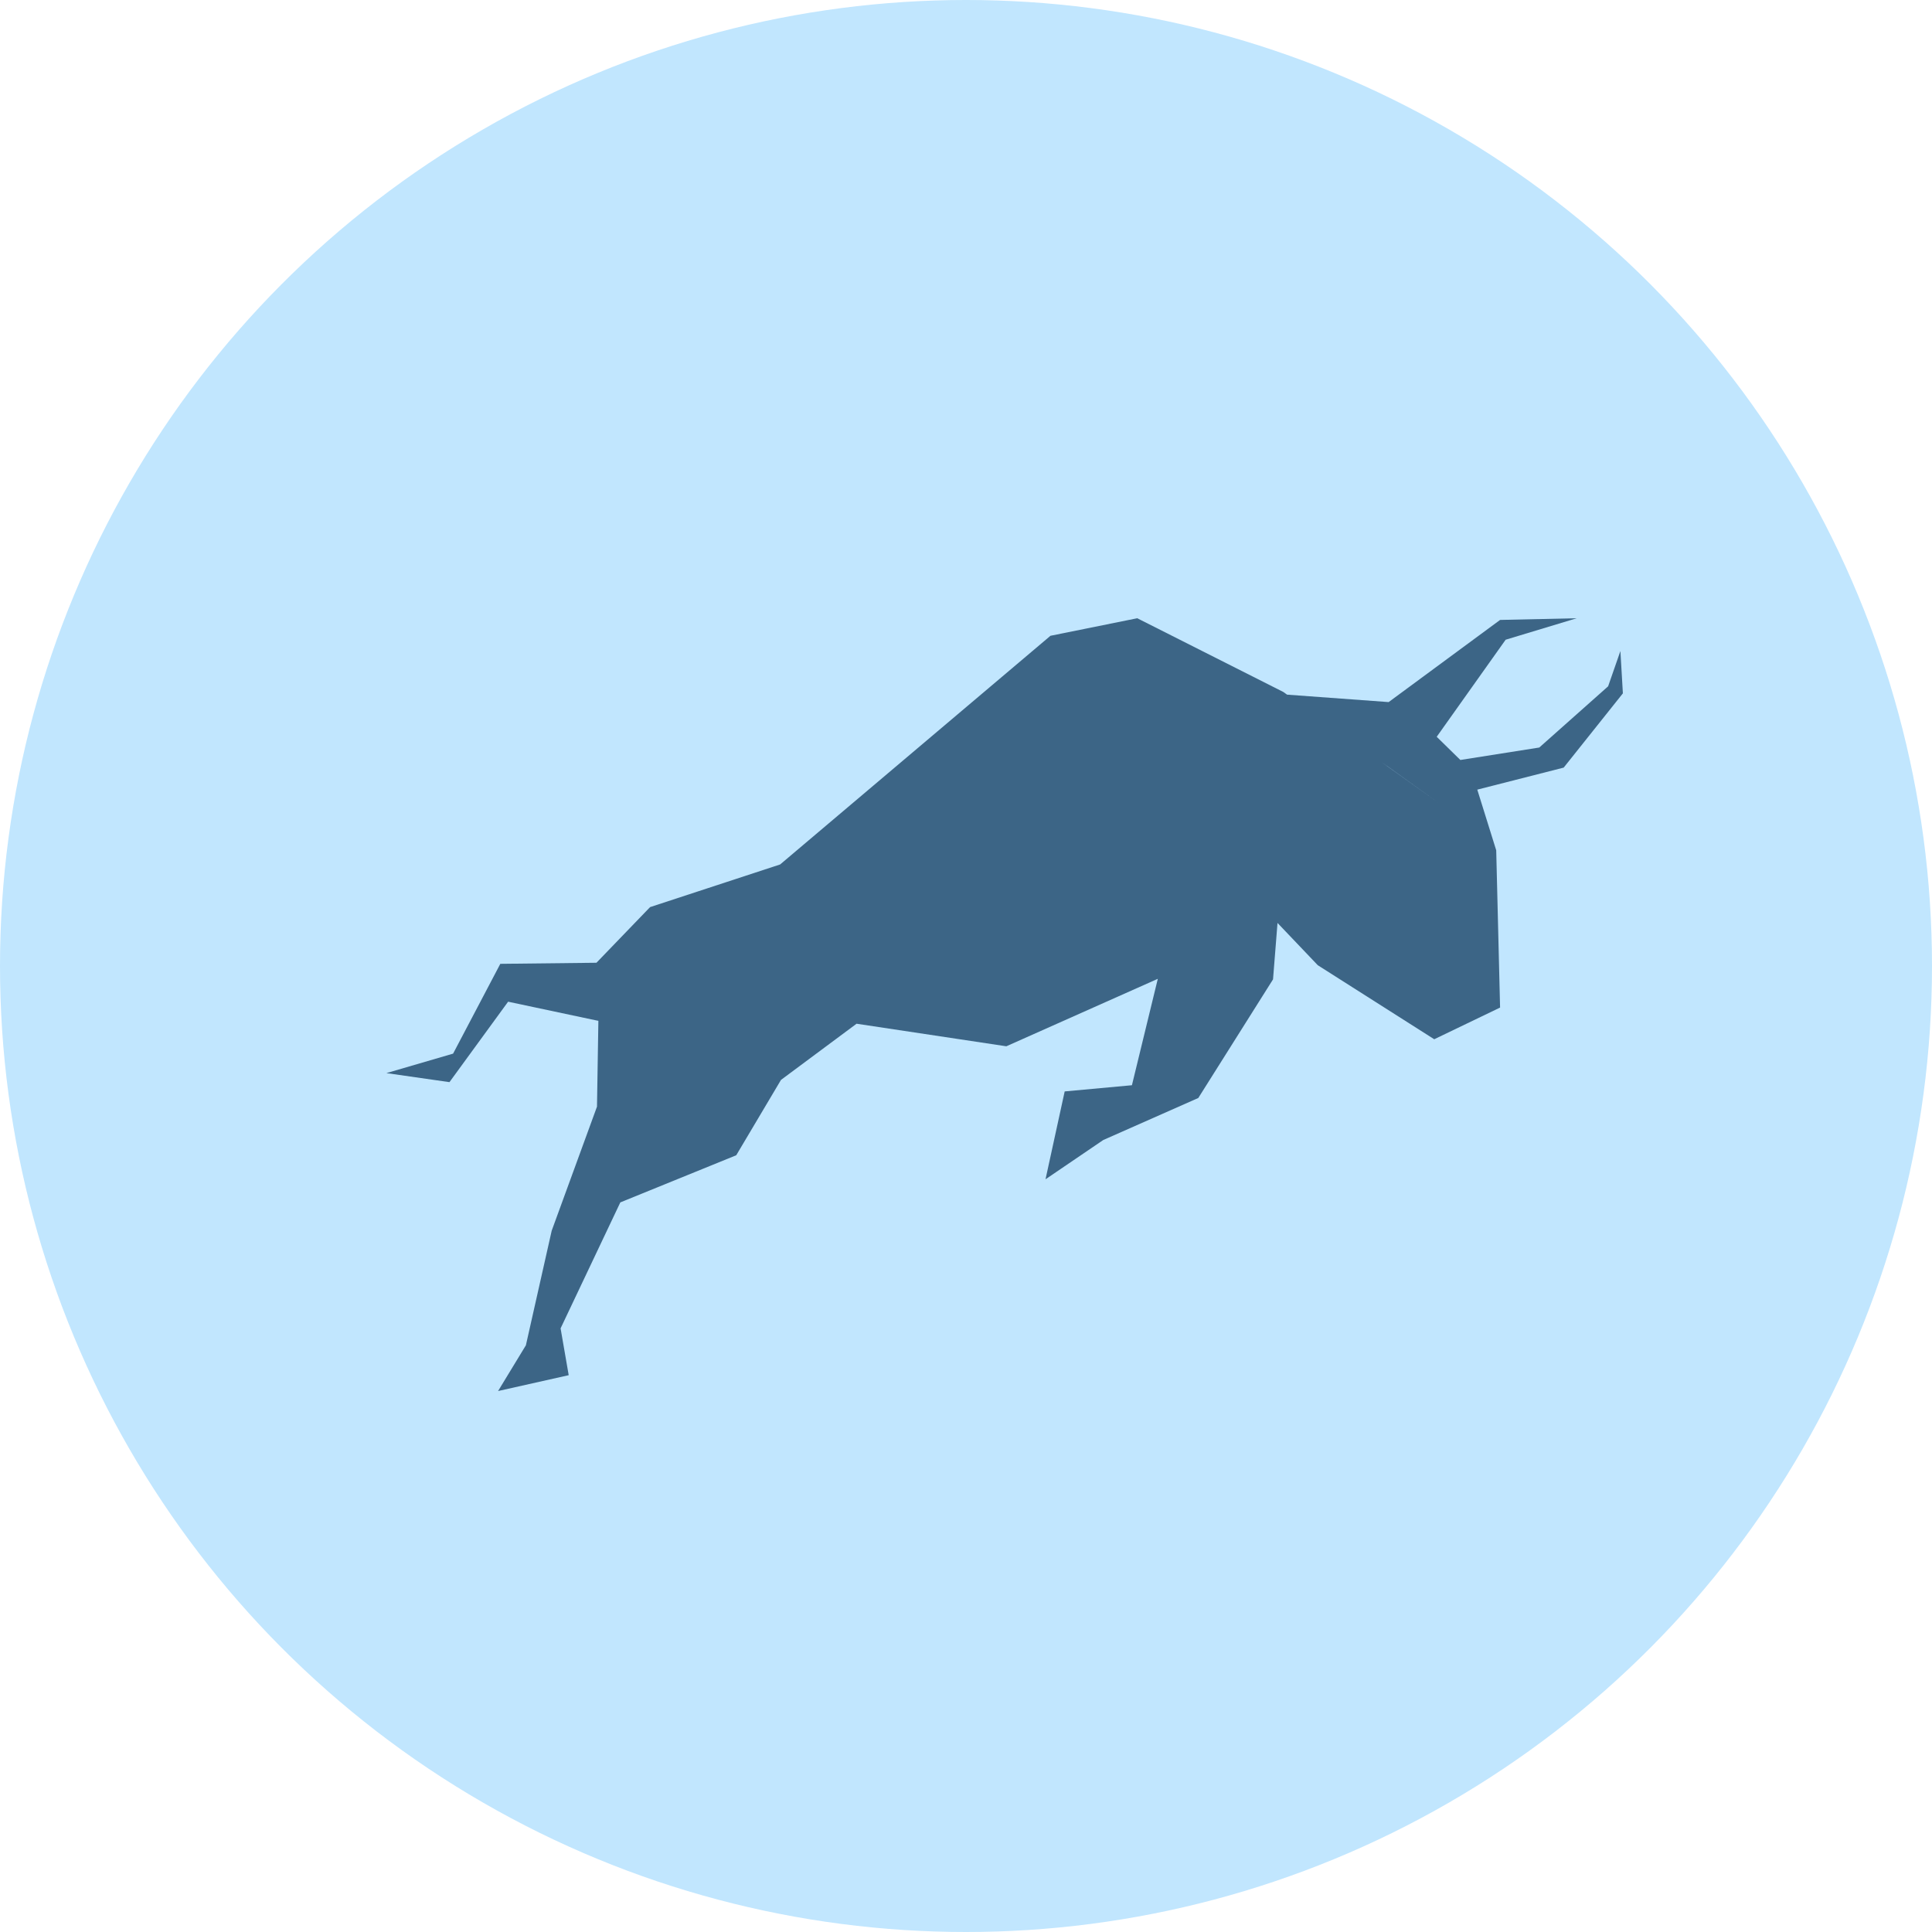 <?xml version="1.0" encoding="UTF-8"?>
<svg width="25" height="25" xmlns="http://www.w3.org/2000/svg" xmlns:xlink="http://www.w3.org/1999/xlink">
  <defs>
    <circle id="a" cx="12.5" cy="12.5" r="12.5"/>
  </defs>
  <g fill="none" fill-rule="evenodd">
    <mask id="b" fill="#fff">
      <use xlink:href="#a"/>
    </mask>
    <use fill="#C1E6FE" xlink:href="#a"/>
    <path fill="#3C6586" fill-rule="nonzero" mask="url(#b)" d="M21 8.972l-.032-.548-.159.457-.891.792-1.021.161-.306-.3.892-1.256.92-.278-.992.022-1.442 1.063-1.352-.099 1.356.943.668.479-2.035-1.454L14.716 8l-1.123.227-3.498 2.959-1.683.552-.694.72-1.244.014-.611 1.162-.863.252.816.117.759-1.041 1.168.248-.018 1.11-.586 1.605-.334 1.483-.36.592.914-.205-.105-.606.773-1.63 1.5-.61.579-.975.978-.727 1.938.292 1.96-.873-.335 1.377-.87.08-.248 1.137.747-.508 1.23-.544.967-1.535.058-.73.521.547 1.507.958.852-.41-.05-2.035-.245-.785 1.118-.285z"/>
  </g>
</svg>
